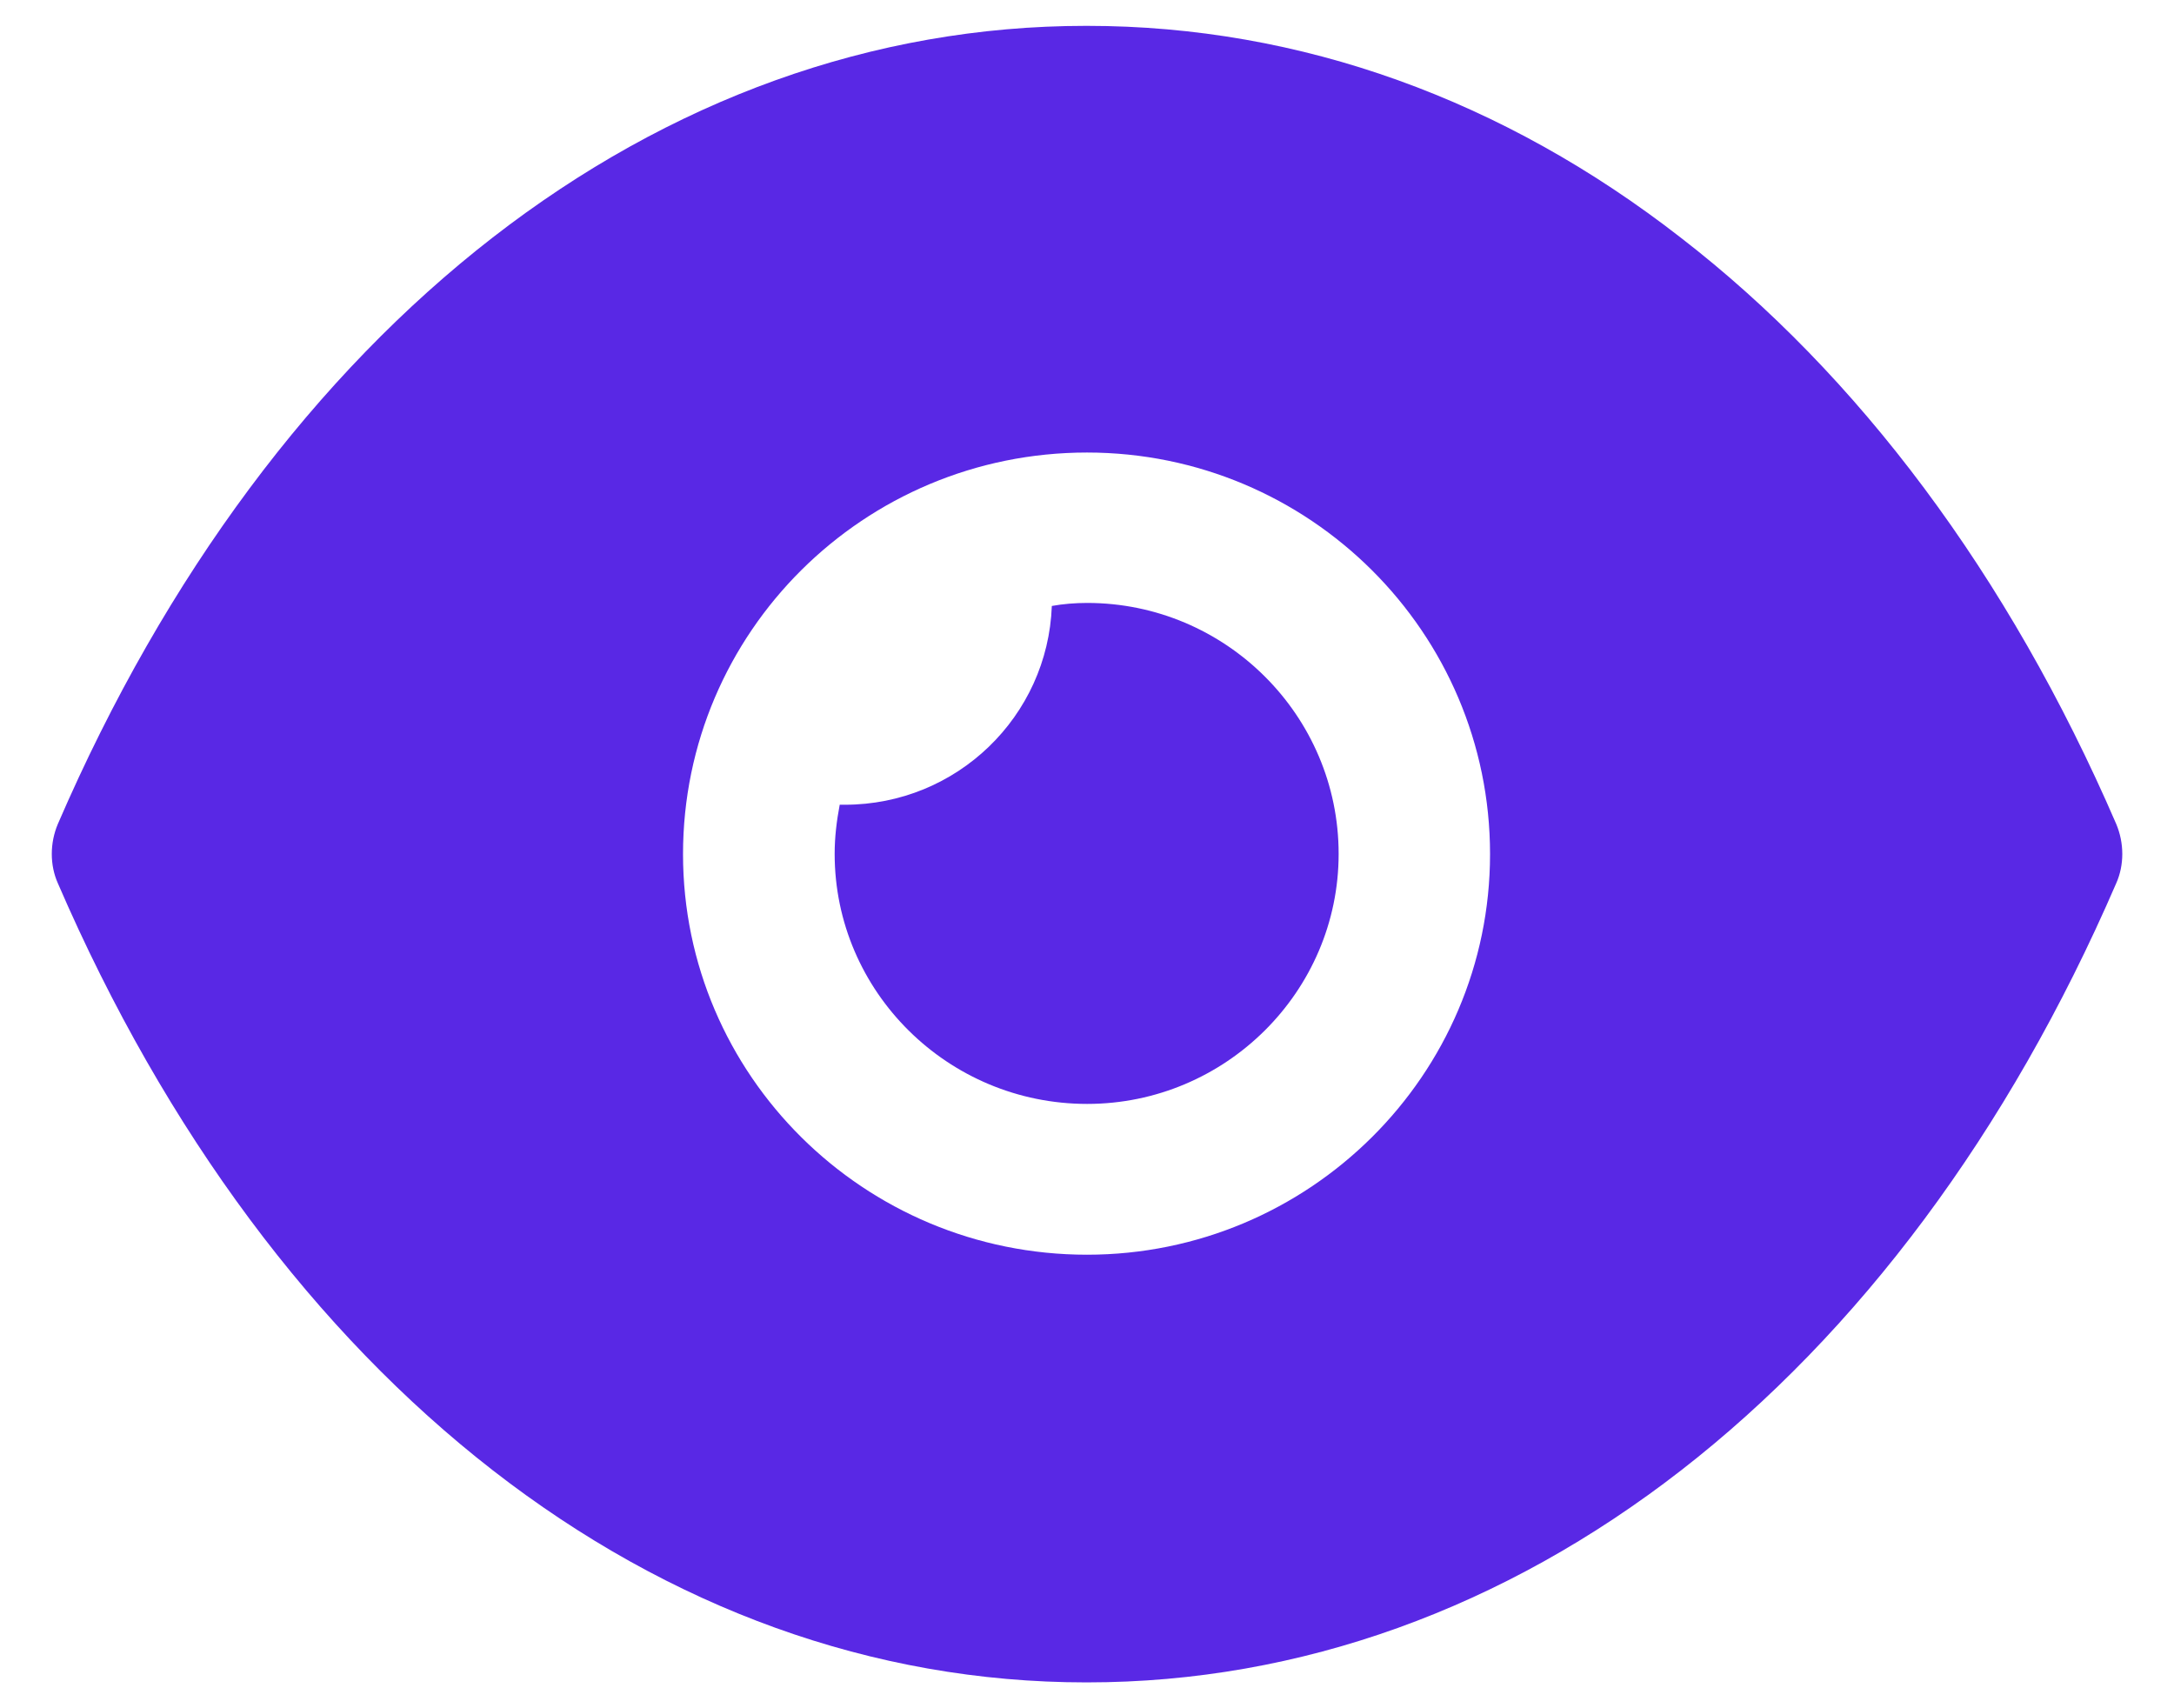 <svg width="28" height="22" viewBox="0 0 28 22" fill="none" xmlns="http://www.w3.org/2000/svg">
<path fill-rule="evenodd" clip-rule="evenodd" d="M8.797 11C8.797 13.845 11.126 16.159 14 16.159C16.862 16.159 19.191 13.845 19.191 11C19.191 8.143 16.862 5.828 14 5.828C11.126 5.828 8.797 8.143 8.797 11ZM21.649 3.062C23.925 4.82 25.864 7.393 27.256 10.612C27.36 10.858 27.36 11.142 27.256 11.375C24.472 17.814 19.516 21.667 14 21.667H13.987C8.485 21.667 3.529 17.814 0.745 11.375C0.641 11.142 0.641 10.858 0.745 10.612C3.529 4.173 8.485 0.333 13.987 0.333H14C16.758 0.333 19.373 1.29 21.649 3.062ZM14.002 14.217C15.784 14.217 17.241 12.769 17.241 10.997C17.241 9.213 15.784 7.765 14.002 7.765C13.846 7.765 13.69 7.778 13.547 7.804C13.495 9.226 12.324 10.364 10.88 10.364H10.815C10.776 10.571 10.75 10.777 10.75 10.997C10.75 12.769 12.207 14.217 14.002 14.217Z" fill="#5928E5"/>
</svg>